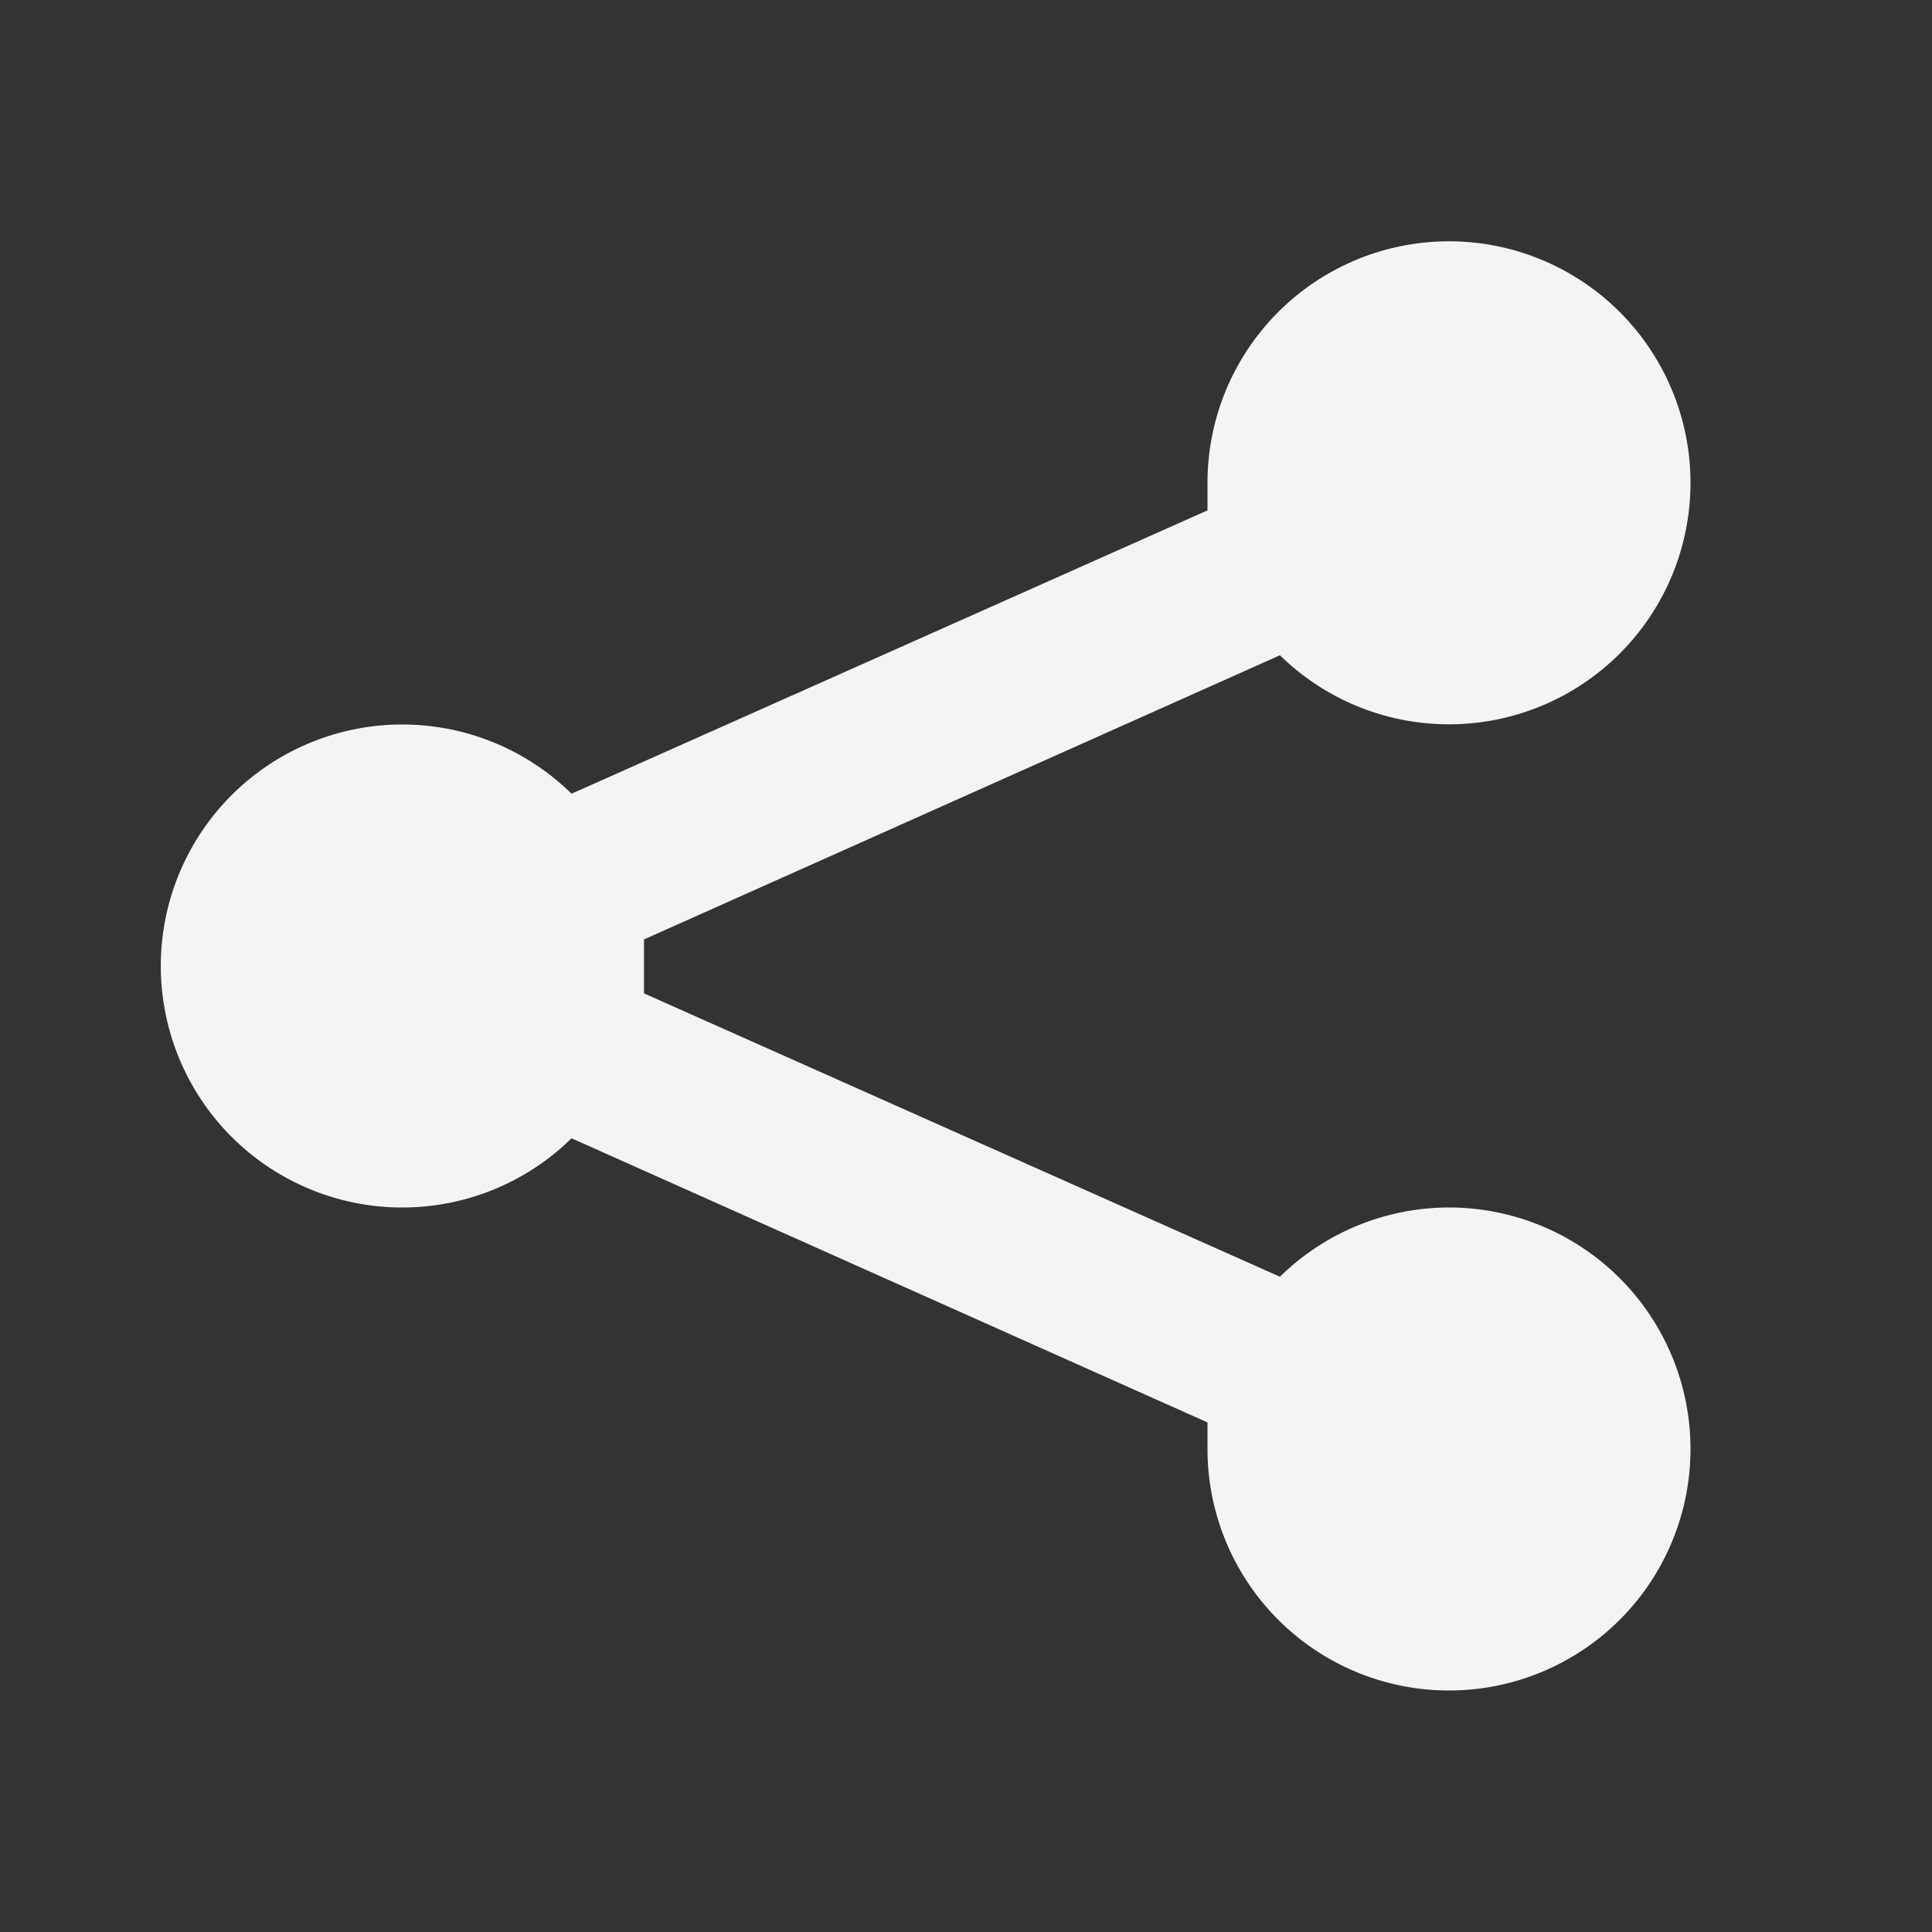 <svg xmlns="http://www.w3.org/2000/svg" viewBox="0 0 24 24"><rect x="0" y="0" width="24" height="24" fill="#333333" stroke="none"/><defs><style>.cls-1{fill:#17191e;opacity:0;}.cls-2{fill:#f4f4f7;}</style></defs><title>share</title><g id="Layer_2" data-name="Layer 2"><g id="share"><g id="share-2" data-name="share"><rect class="cls-1" width="24" height="24"/><path class="cls-2" d="M18,15a3,3,0,0,0-2.1.86L8,12.34c0-.12,0-.22,0-.34s0-.22,0-.33L15.9,8.14A3,3,0,1,0,15,6c0,.12,0,.22,0,.34L7.1,9.86a3,3,0,1,0,0,4.28L15,17.67c0,.11,0,.22,0,.33a3,3,0,1,0,3-3Z"/></g></g></g></svg>
